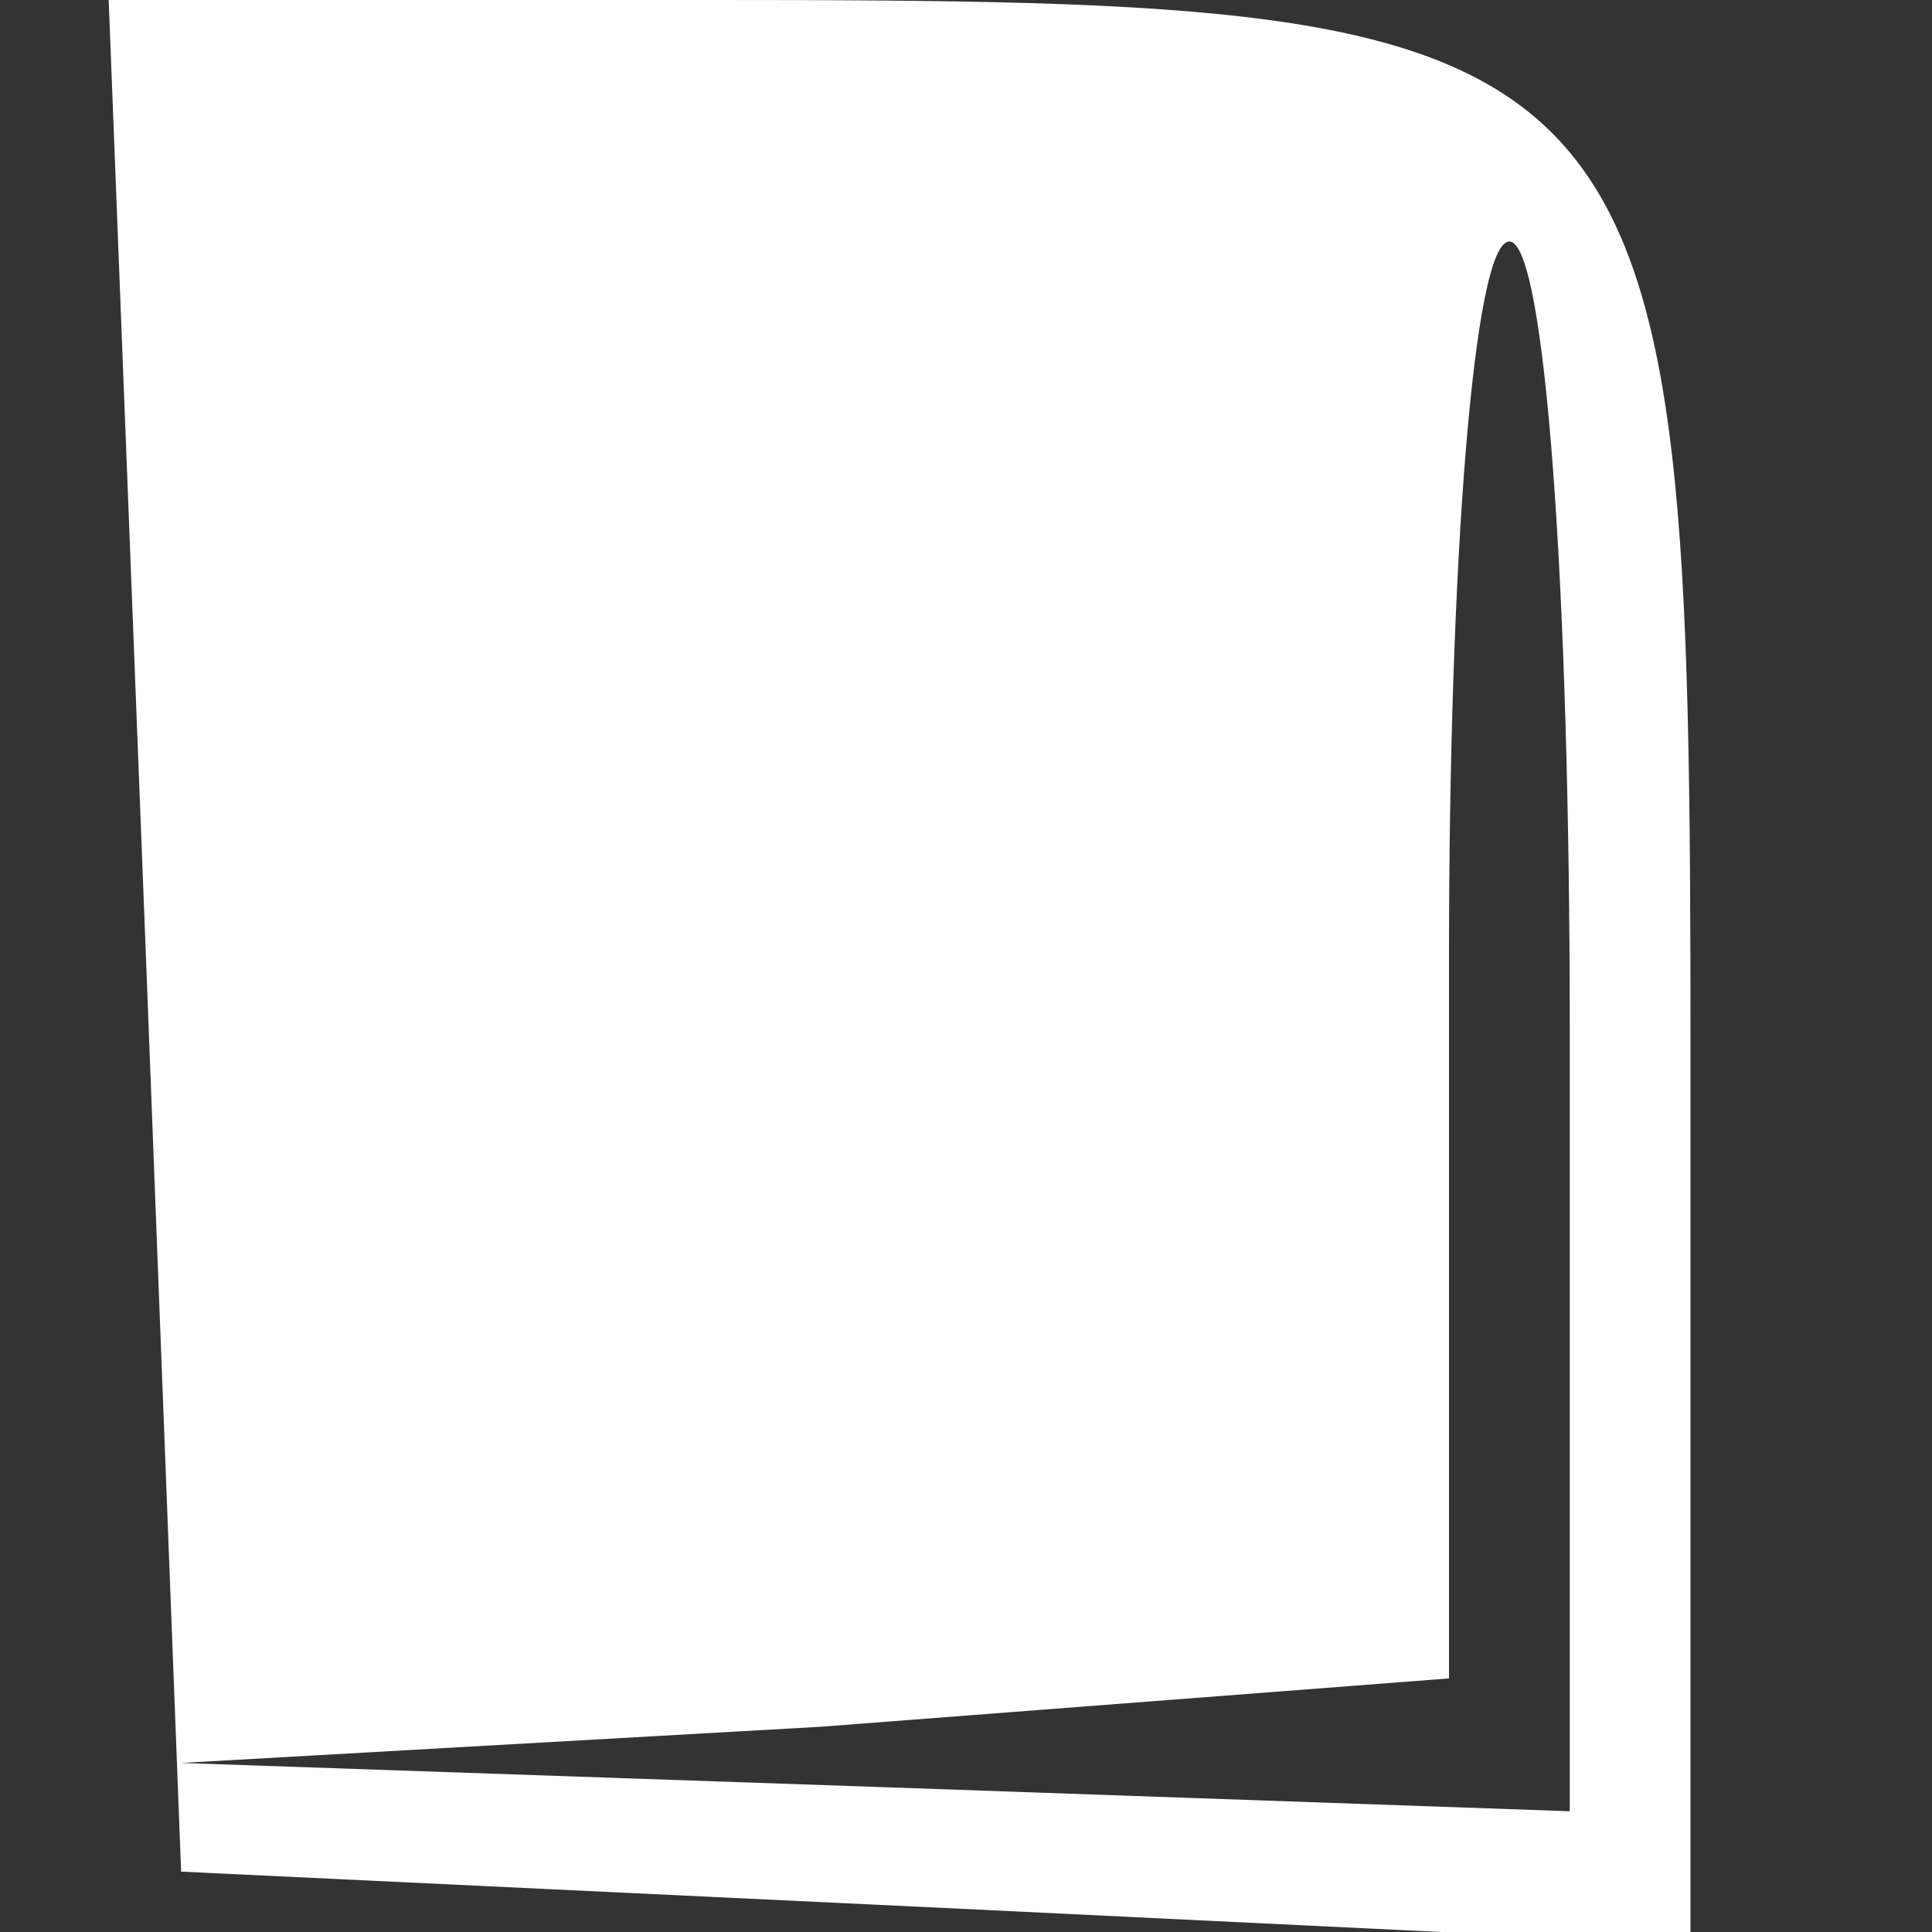 <?xml version="1.0" standalone="no"?>
<!DOCTYPE svg PUBLIC "-//W3C//DTD SVG 20010904//EN"
 "http://www.w3.org/TR/2001/REC-SVG-20010904/DTD/svg10.dtd">
<svg version="1.0" xmlns="http://www.w3.org/2000/svg"
 width="16pt" height="16pt" viewBox="0 0 16 16"
 preserveAspectRatio="xMidYMid meet">

<rect x="0" y="0" width="16" height="16" fill="#333333" stroke="none"/>

<g transform="translate(0,16) scale(0.1,-0.1)"
fill="#ffffff" stroke="none">
<path d="M12 83 l3 -78 63 -3 62 -3 0 74 c0 85 -2 87 -81 87 l-50 0 3 -77z
m118 -8 l0 -65 -57 2 -58 2 53 3 52 4 0 60 c0 32 2 59 5 59 3 0 5 -29 5 -65z"/>
</g>
</svg>
